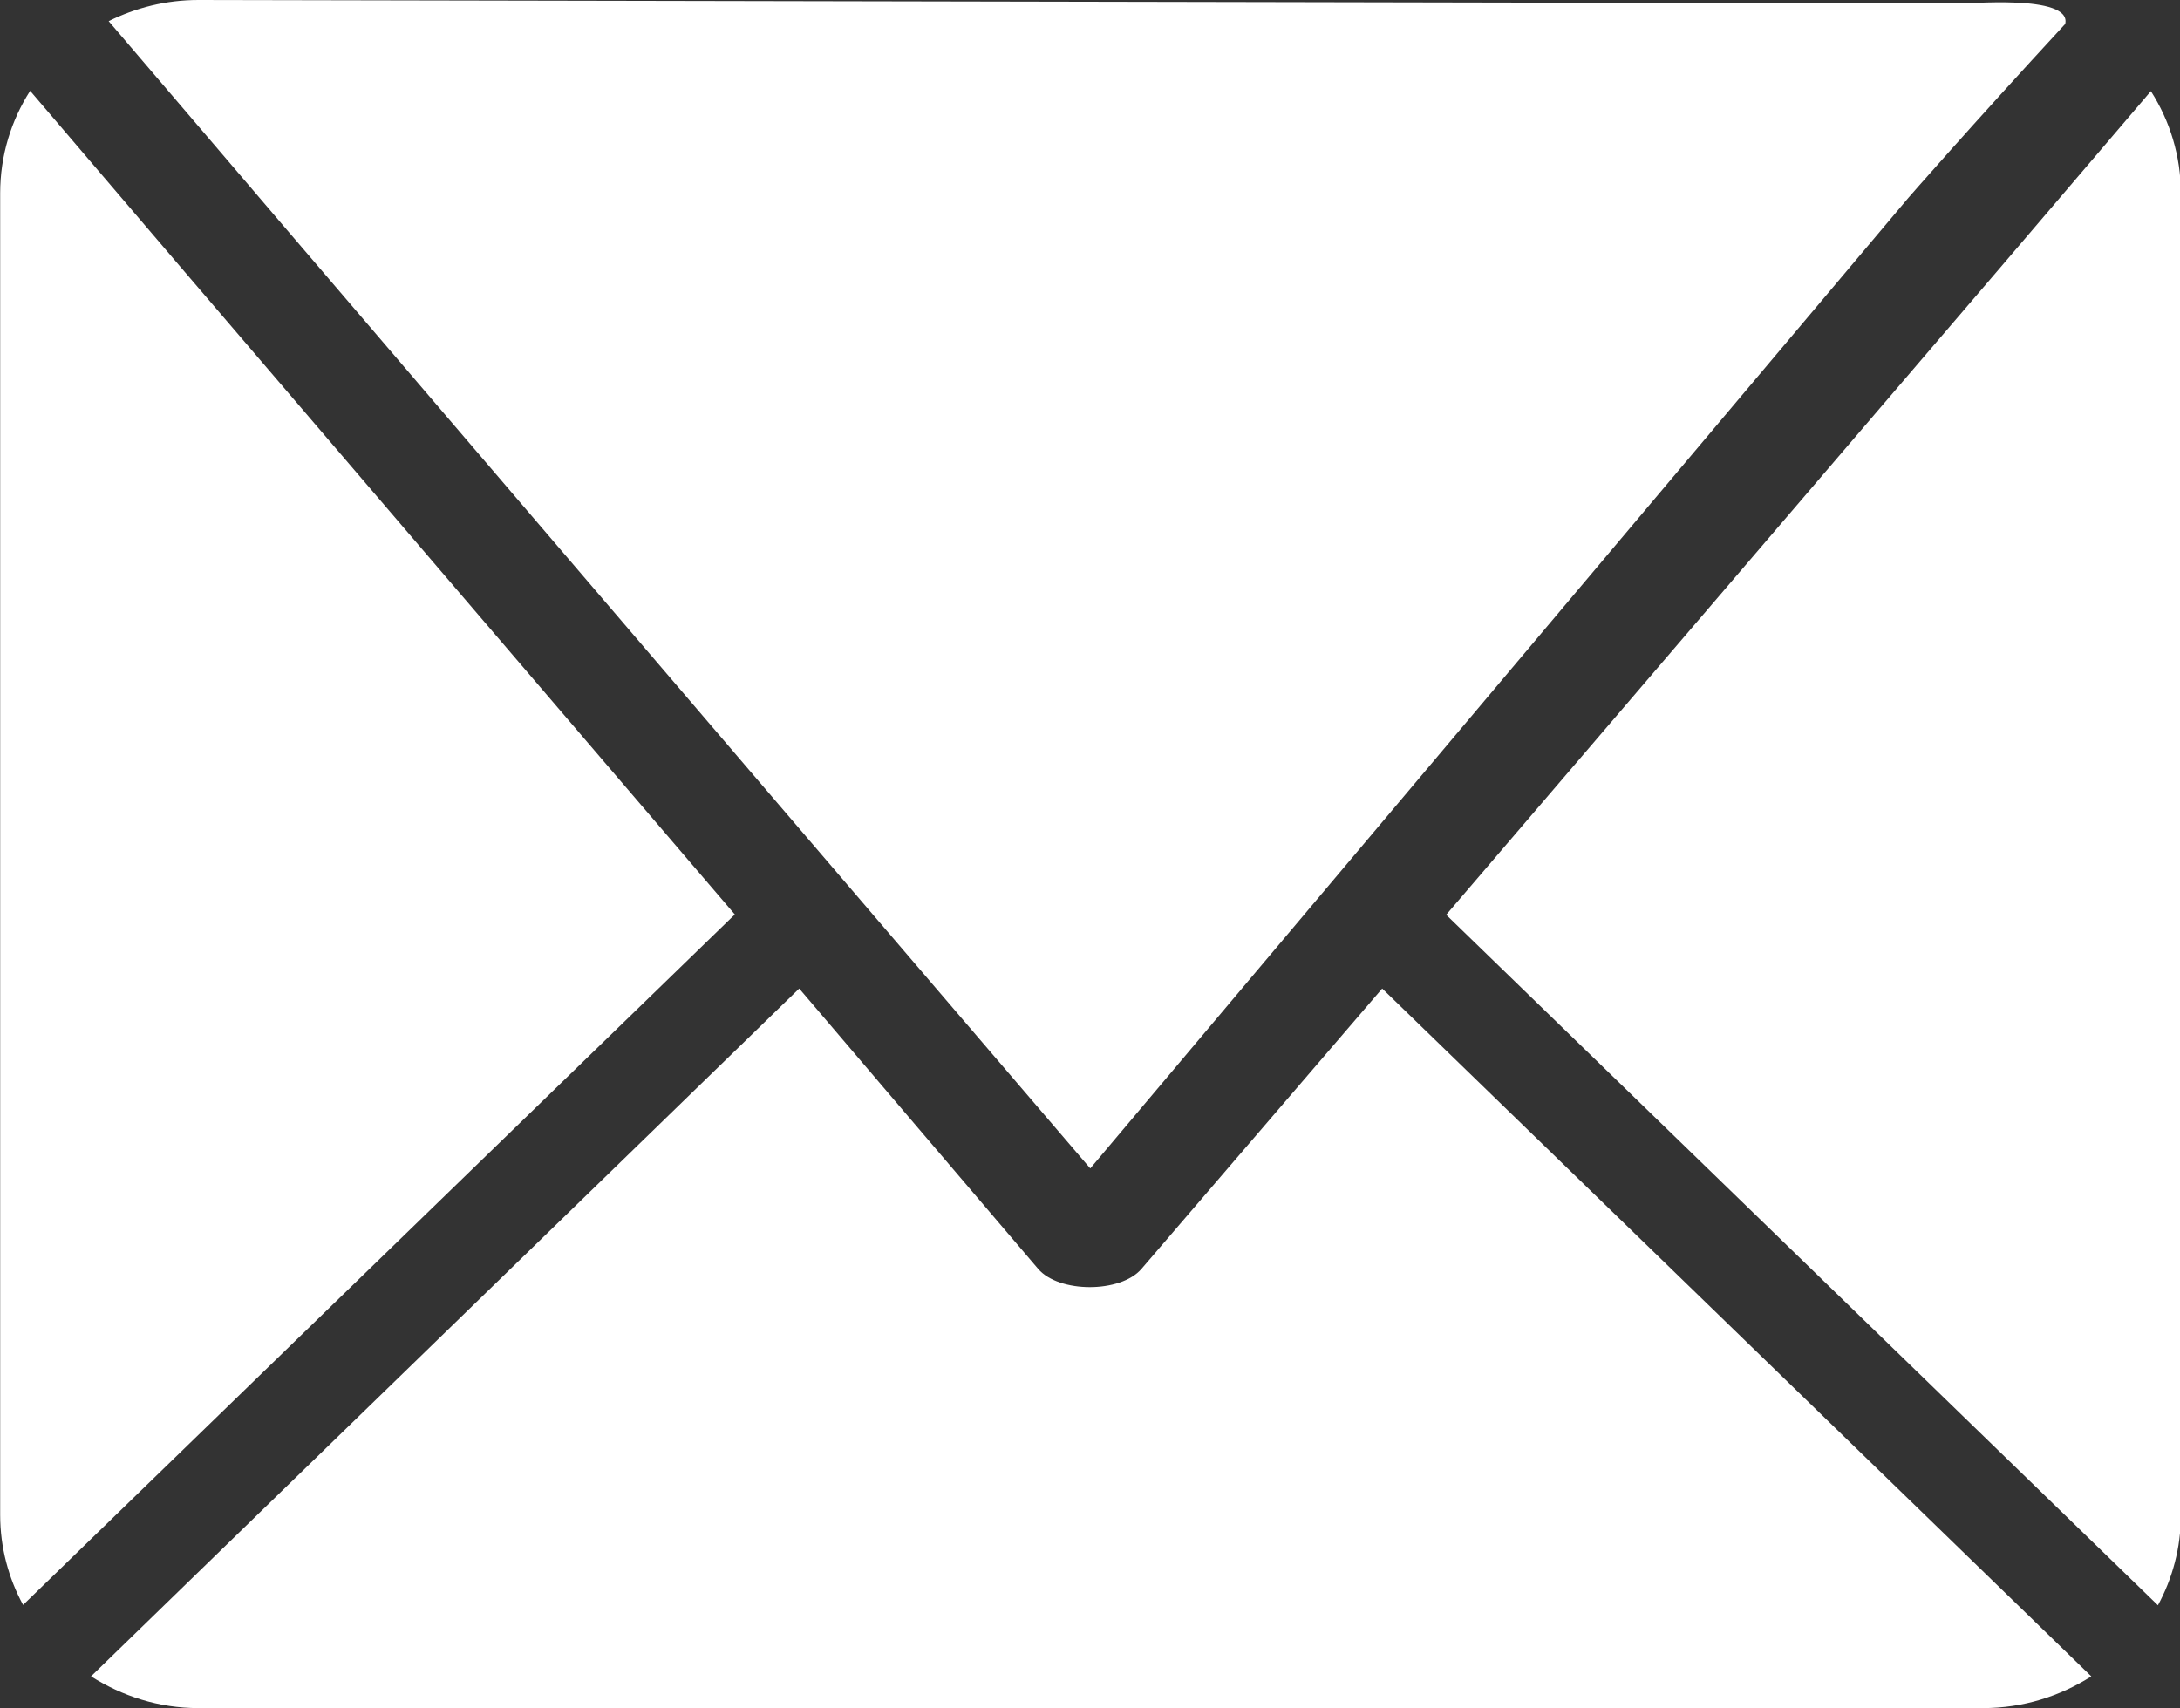 <?xml version="1.0" encoding="UTF-8" standalone="no"?>
<svg
   xmlns:dc="http://purl.org/dc/elements/1.1/"
   xmlns:cc="http://creativecommons.org/ns#"
   xmlns:rdf="http://www.w3.org/1999/02/22-rdf-syntax-ns#"
   xmlns:svg="http://www.w3.org/2000/svg"
   xmlns="http://www.w3.org/2000/svg"
   xmlns:sodipodi="http://sodipodi.sourceforge.net/DTD/sodipodi-0.dtd"
   xmlns:inkscape="http://www.inkscape.org/namespaces/inkscape"
   id="svg4894"
   viewBox="0 0 77.243 60.531"
   version="1.1"
   sodipodi:docname="mail_white.svg"
   width="77.243"
   height="60.531"
   inkscape:version="0.92.4 (33fec40, 2019-01-16)">
  <rect x="0" y="0" width="77.243" height="60.531" fill="#333333" stroke="none"/>
  <defs
     id="defs9" />
  <sodipodi:namedview
     pagecolor="#ffffff"
     bordercolor="#666666"
     borderopacity="1"
     objecttolerance="10"
     gridtolerance="10"
     guidetolerance="10"
     inkscape:pageopacity="0"
     inkscape:pageshadow="2"
     inkscape:window-width="1920"
     inkscape:window-height="1052"
     id="namedview7"
     showgrid="false"
     inkscape:zoom="8.7665076"
     inkscape:cx="32.496807"
     inkscape:cy="33.288387"
     inkscape:window-x="0"
     inkscape:window-y="0"
     inkscape:window-maximized="1"
     inkscape:current-layer="g820" />
  <g
     id="layer1"
     transform="translate(-350.52,-524.6)">
    <g
       id="g820">
      <g
         id="g868" />
      <g
         id="g934">
        <path
           style="fill:#ffffff;fill-opacity:1"
           d="M 7.037 0 C 5.88 0 4.811 0.274 3.85 0.75 C 3.85 0.75 7.994 5.605 10.068 8.031 C 19.584 19.161 38.631 41.406 38.631 41.406 L 67.615 7.014 C 67.615 7.014 69.821 4.483 73.176 0.848 C 73.42 -0.227 69.567 0.154 69.447 0.123 L 7.037 0 z M 1.068 3.219 C 0.396 4.269 0.006 5.511 0.006 6.844 L 0.006 53.688 C 0.006 54.843 0.302 55.922 0.818 56.875 L 26.037 32.406 L 6.35 9.406 L 1.068 3.219 z M 76.211 3.23 L 70.93 9.418 L 51.242 32.418 L 76.461 56.887 C 76.977 55.934 77.273 54.855 77.273 53.699 L 77.273 6.855 C 77.273 5.523 76.883 4.28 76.211 3.23 z M 28.318 35.031 L 3.225 59.406 C 4.33 60.104 5.616 60.531 7.037 60.531 L 70.256 60.531 C 71.685 60.531 72.991 60.111 74.1 59.406 L 48.975 35.031 L 40.443 44.969 C 39.703 45.827 37.527 45.827 36.787 44.969 L 28.318 35.031 z "
           transform="translate(350.52,524.6)"
           id="rect4732-9-9-6" />
      </g>
    </g>
  </g>
</svg>
